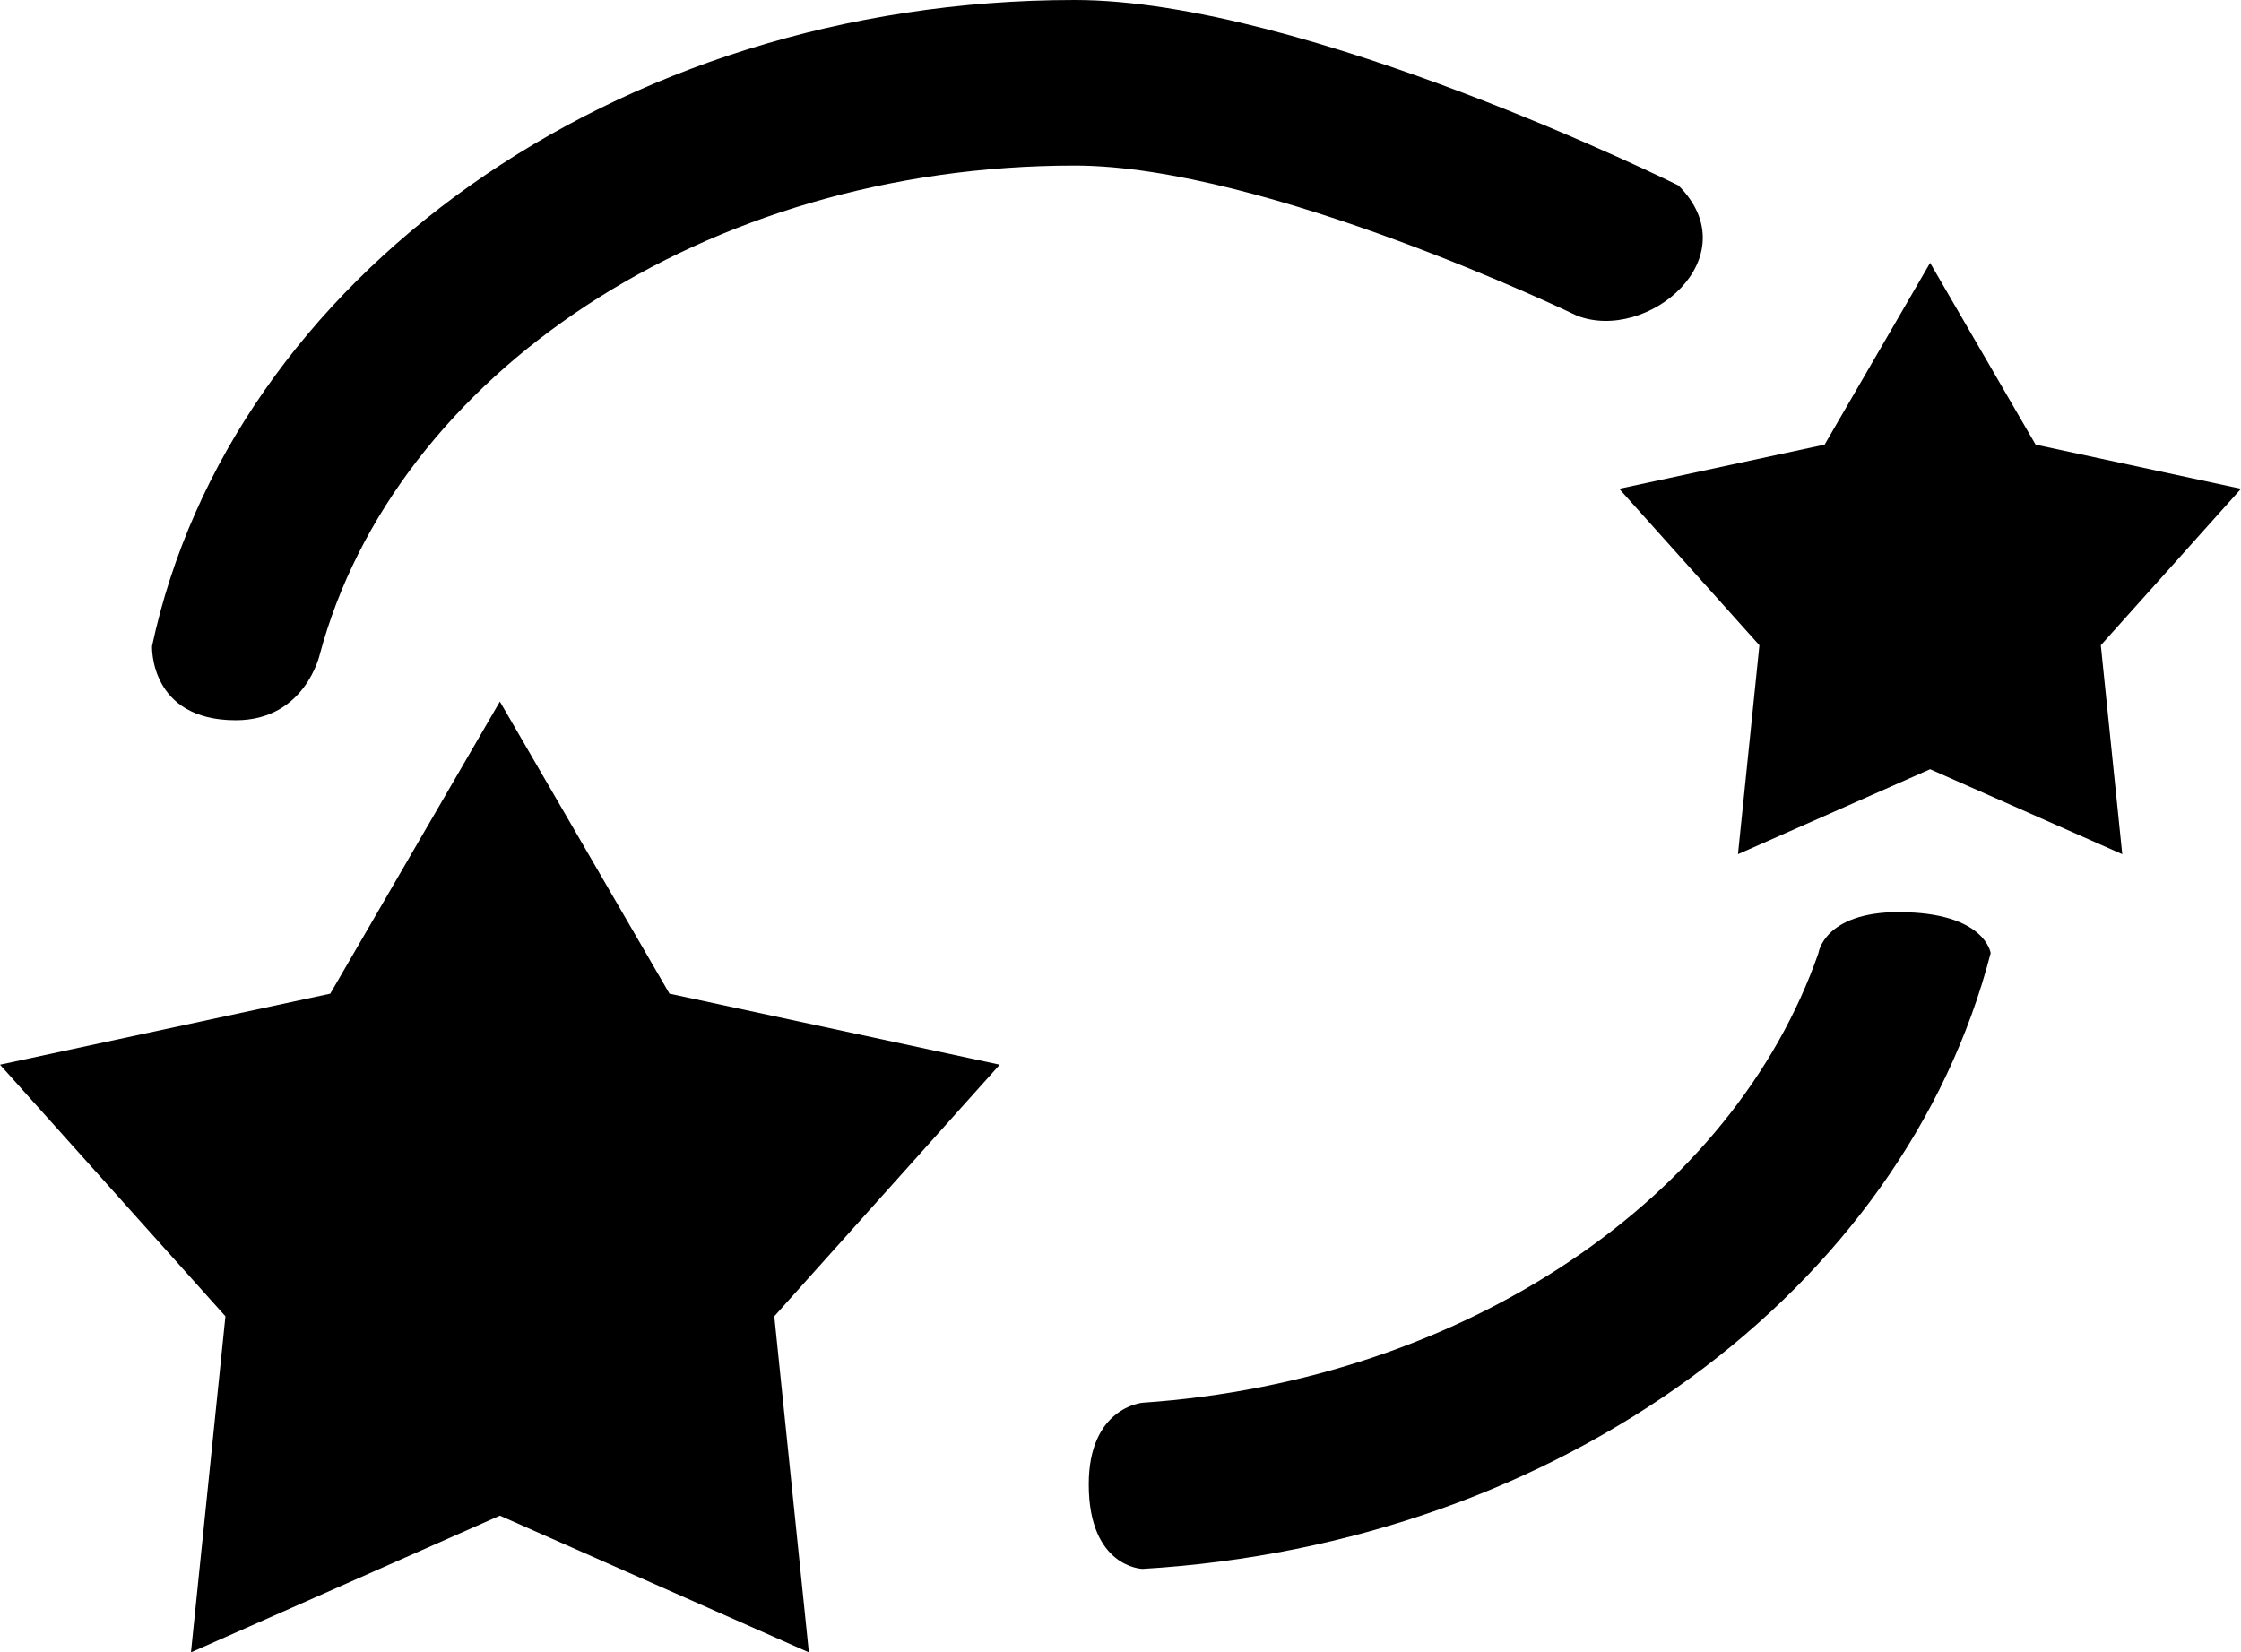 <?xml version="1.0" encoding="UTF-8"?>
<svg id="Layer_2" data-name="Layer 2" xmlns="http://www.w3.org/2000/svg" viewBox="0 0 226.85 167.27">
  <g id="Layer_1-2" data-name="Layer 1">
    <g>
      <polygon points="67.77 100.59 50.6 71.02 33.43 100.59 0 107.78 22.82 133.25 19.33 167.27 50.6 153.43 81.88 167.27 78.38 133.25 101.2 107.78 67.77 100.59"/>
      <polygon points="226.85 49.48 206.06 45.01 195.38 26.61 184.7 45.01 163.91 49.48 178.1 65.32 175.93 86.47 195.38 77.87 214.83 86.47 212.66 65.32 226.85 49.48"/>
      <path d="M192.24,92.33c-7.61,0-8.16,4.14-8.16,4.14-8.6,24.69-35.64,43.29-68.43,45.53,0,0-5.44.46-5.44,8.26,0,8.43,5.44,8.56,5.44,8.56,42.34-2.51,77.09-28.38,85.86-62.34,0,0-.57-4.14-9.27-4.14Z"/>
      <path d="M169.9,18.77S132.08,0,108.79,0C62.2,0,23.32,28.27,15.39,65.41c0,0-.3,7.5,8.48,7.5,7.02,0,8.5-6.66,8.5-6.66,7.6-28.27,38.99-49.49,76.42-49.49,19.38,0,50.83,15.19,50.83,15.19,7.14,2.8,17.55-5.91,10.28-13.18Z"/>
    </g>
  </g>
</svg>